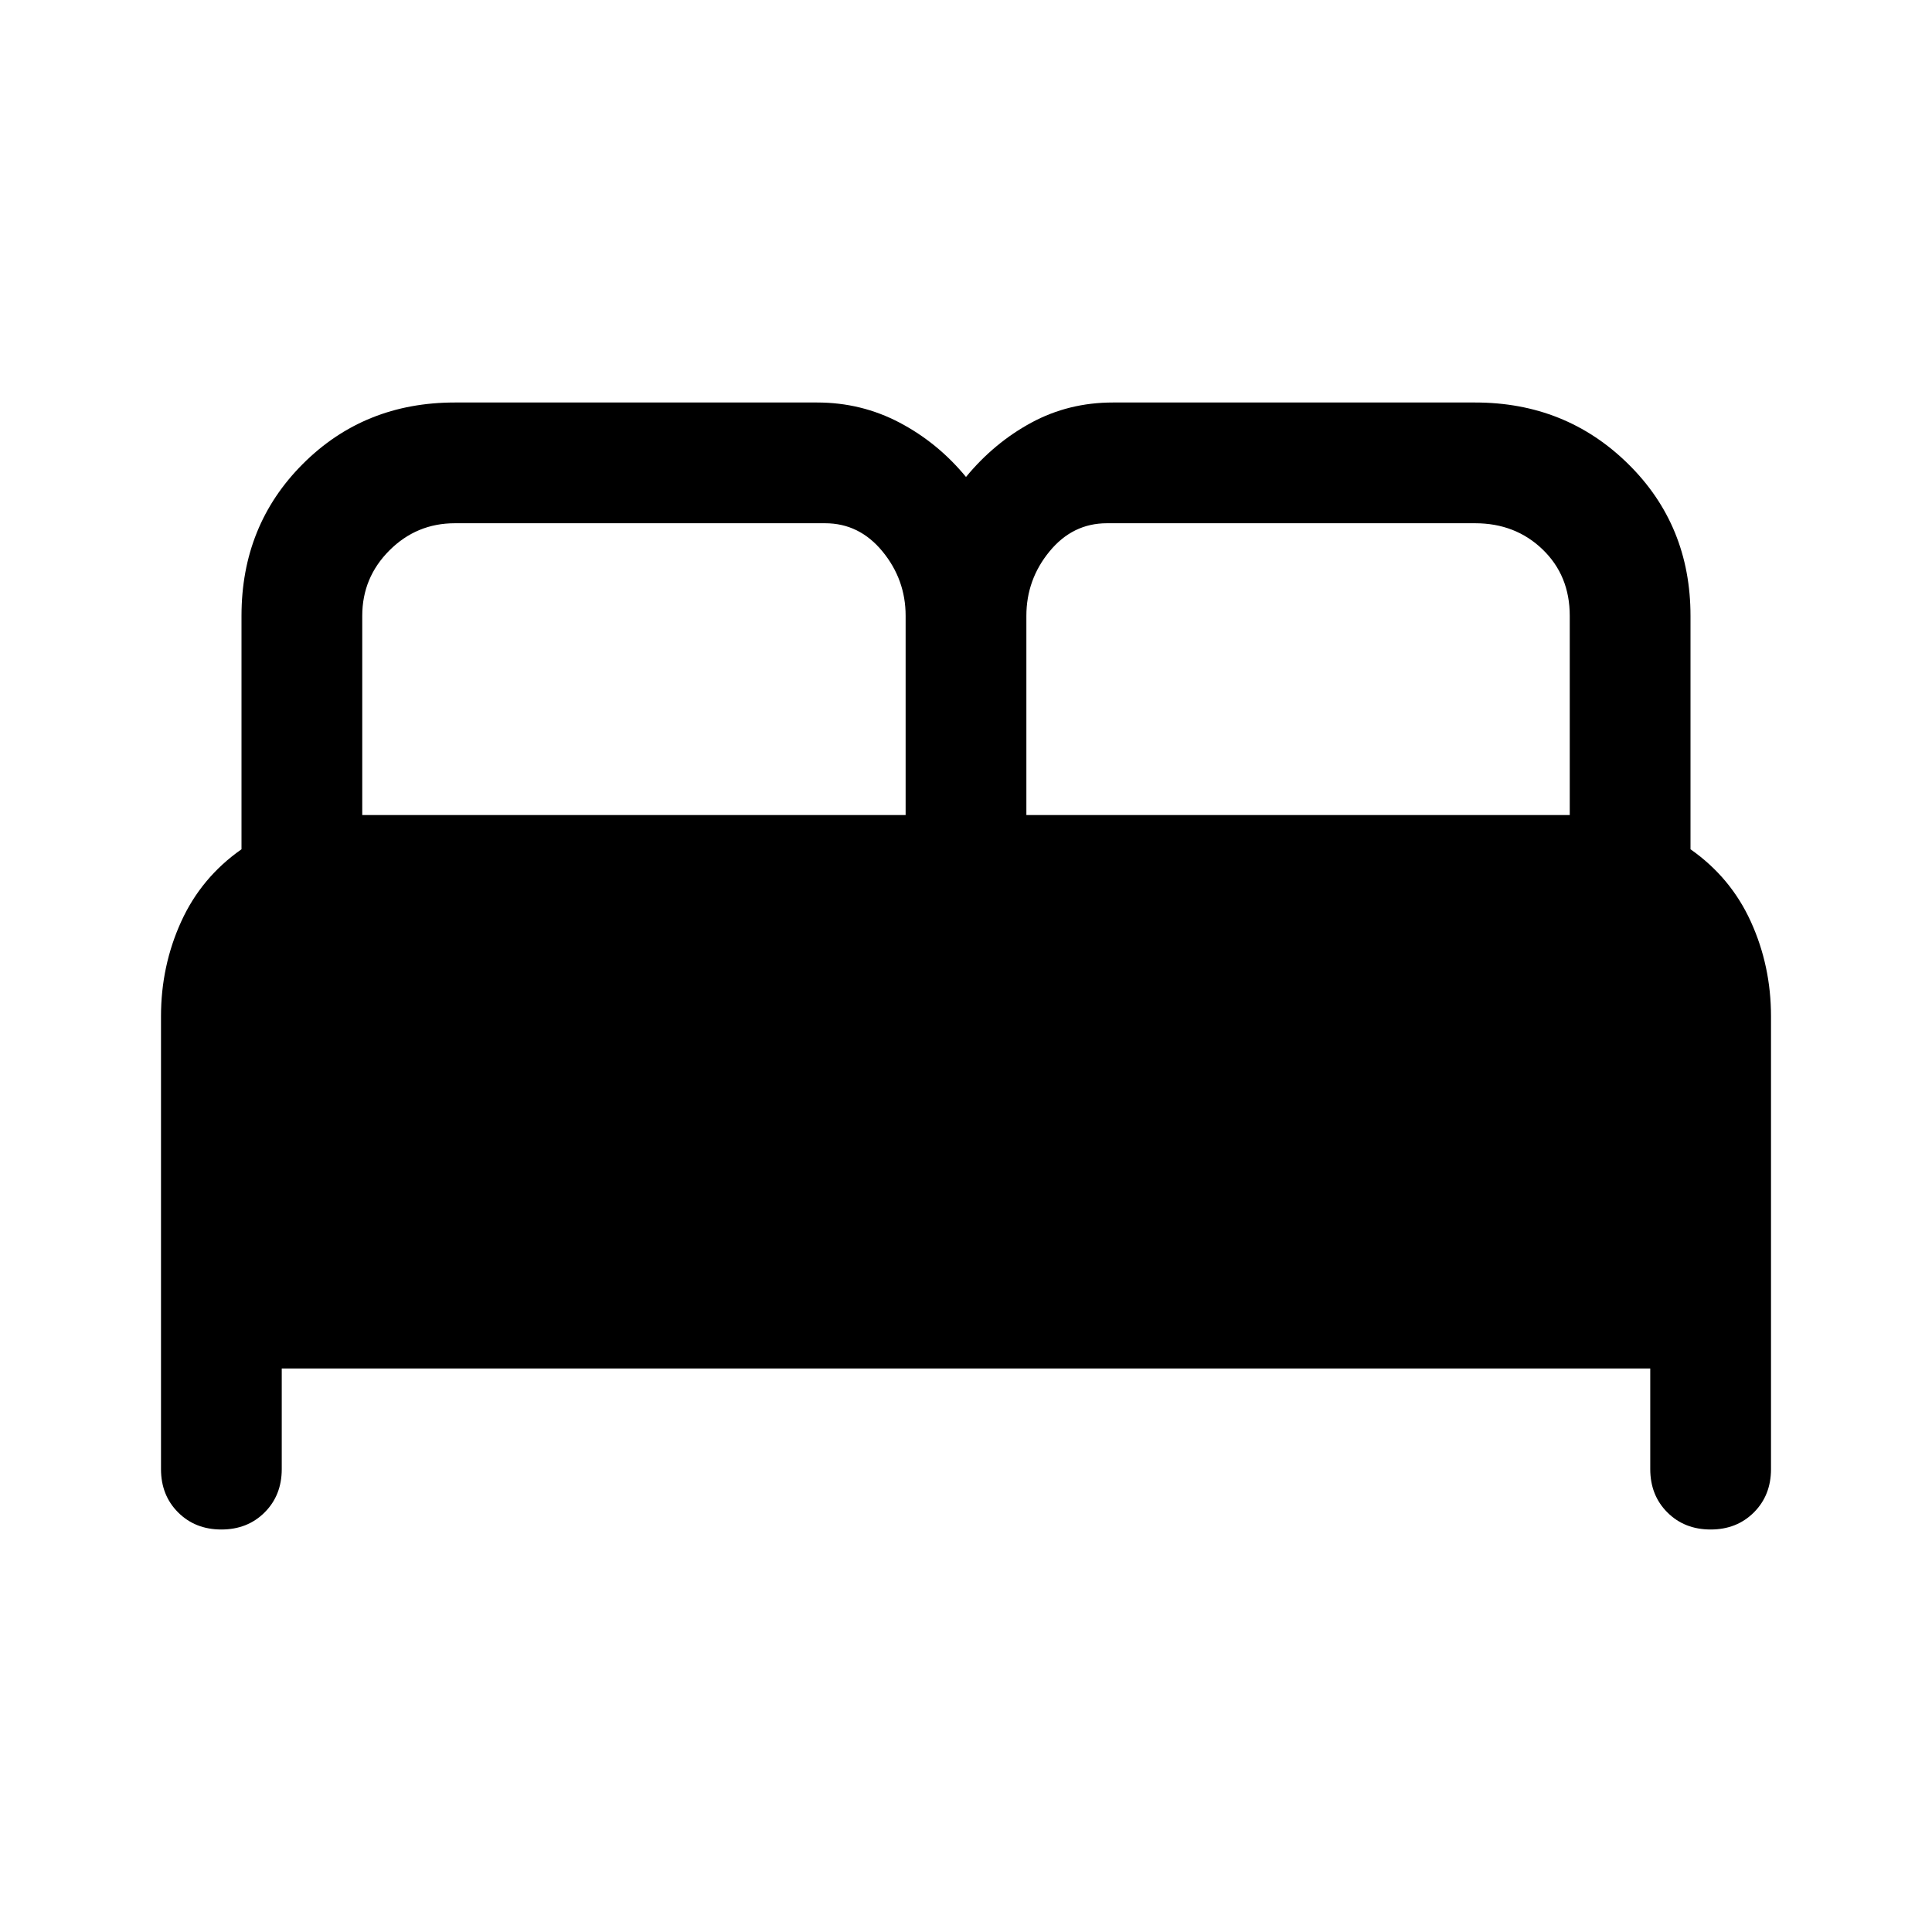 <svg xmlns="http://www.w3.org/2000/svg" height="48" width="48"><path d="M5.5 38Q4.85 38 4.425 37.575Q4 37.15 4 36.5V25.25Q4 24 4.5 22.9Q5 21.8 6 21.1V15.3Q6 13.05 7.525 11.525Q9.05 10 11.3 10H20.3Q21.4 10 22.35 10.5Q23.3 11 24 11.85Q24.7 11 25.625 10.5Q26.55 10 27.65 10H36.65Q38.9 10 40.45 11.525Q42 13.05 42 15.3V21.1Q43 21.8 43.5 22.9Q44 24 44 25.25V36.5Q44 37.15 43.575 37.575Q43.15 38 42.5 38Q41.85 38 41.425 37.575Q41 37.15 41 36.5V34H7V36.5Q7 37.15 6.575 37.575Q6.15 38 5.5 38ZM25.5 20.25H39V15.3Q39 14.3 38.325 13.65Q37.65 13 36.65 13H27.5Q26.65 13 26.075 13.7Q25.5 14.4 25.5 15.3ZM9 20.25H22.5V15.3Q22.5 14.4 21.925 13.7Q21.35 13 20.5 13H11.3Q10.35 13 9.675 13.675Q9 14.35 9 15.3Z"/></svg>